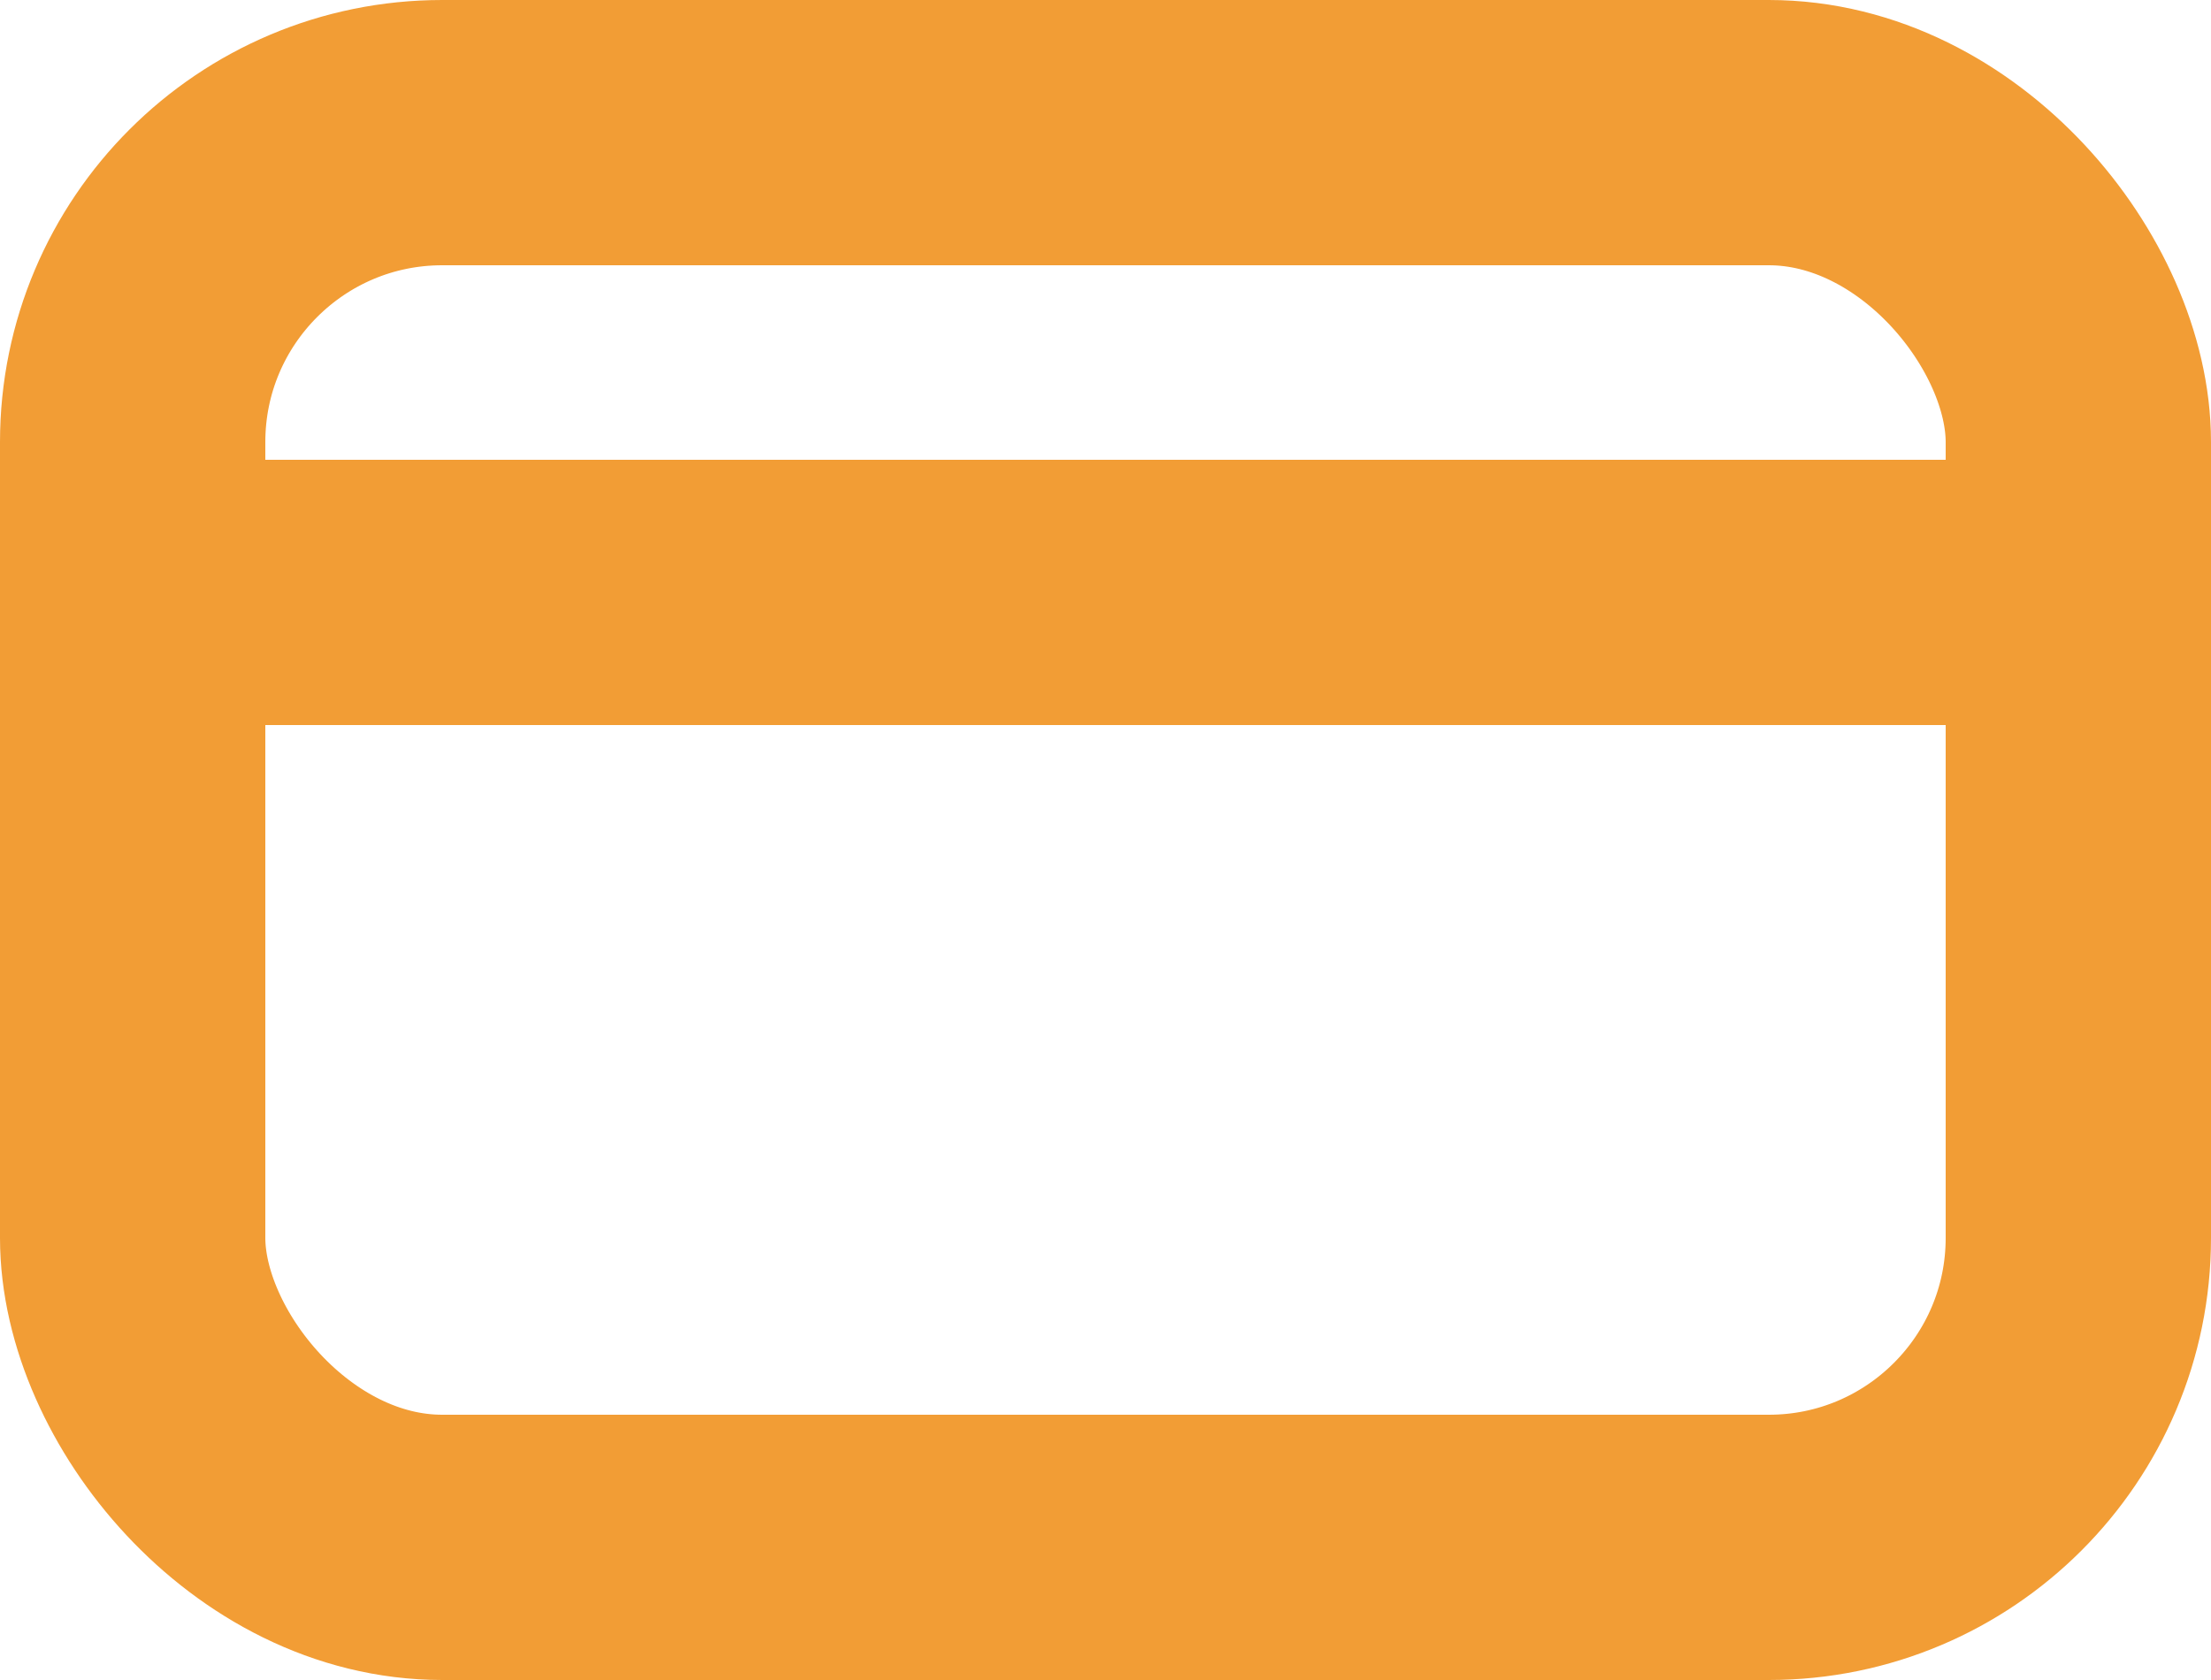 <svg xmlns="http://www.w3.org/2000/svg" width="25" height="19" viewBox="0 0 25 19"><defs><style>.a,.c{fill:none;}.a{stroke:#f29d35;stroke-width:3px;}.b{stroke:none;}</style></defs><g class="a"><rect class="b" width="25" height="19" rx="5"/><rect class="c" x="1.5" y="1.5" width="22" height="16" rx="3.5"/></g><path class="a" d="M0,0H22.451" transform="translate(1.339 6.7)"/></svg>